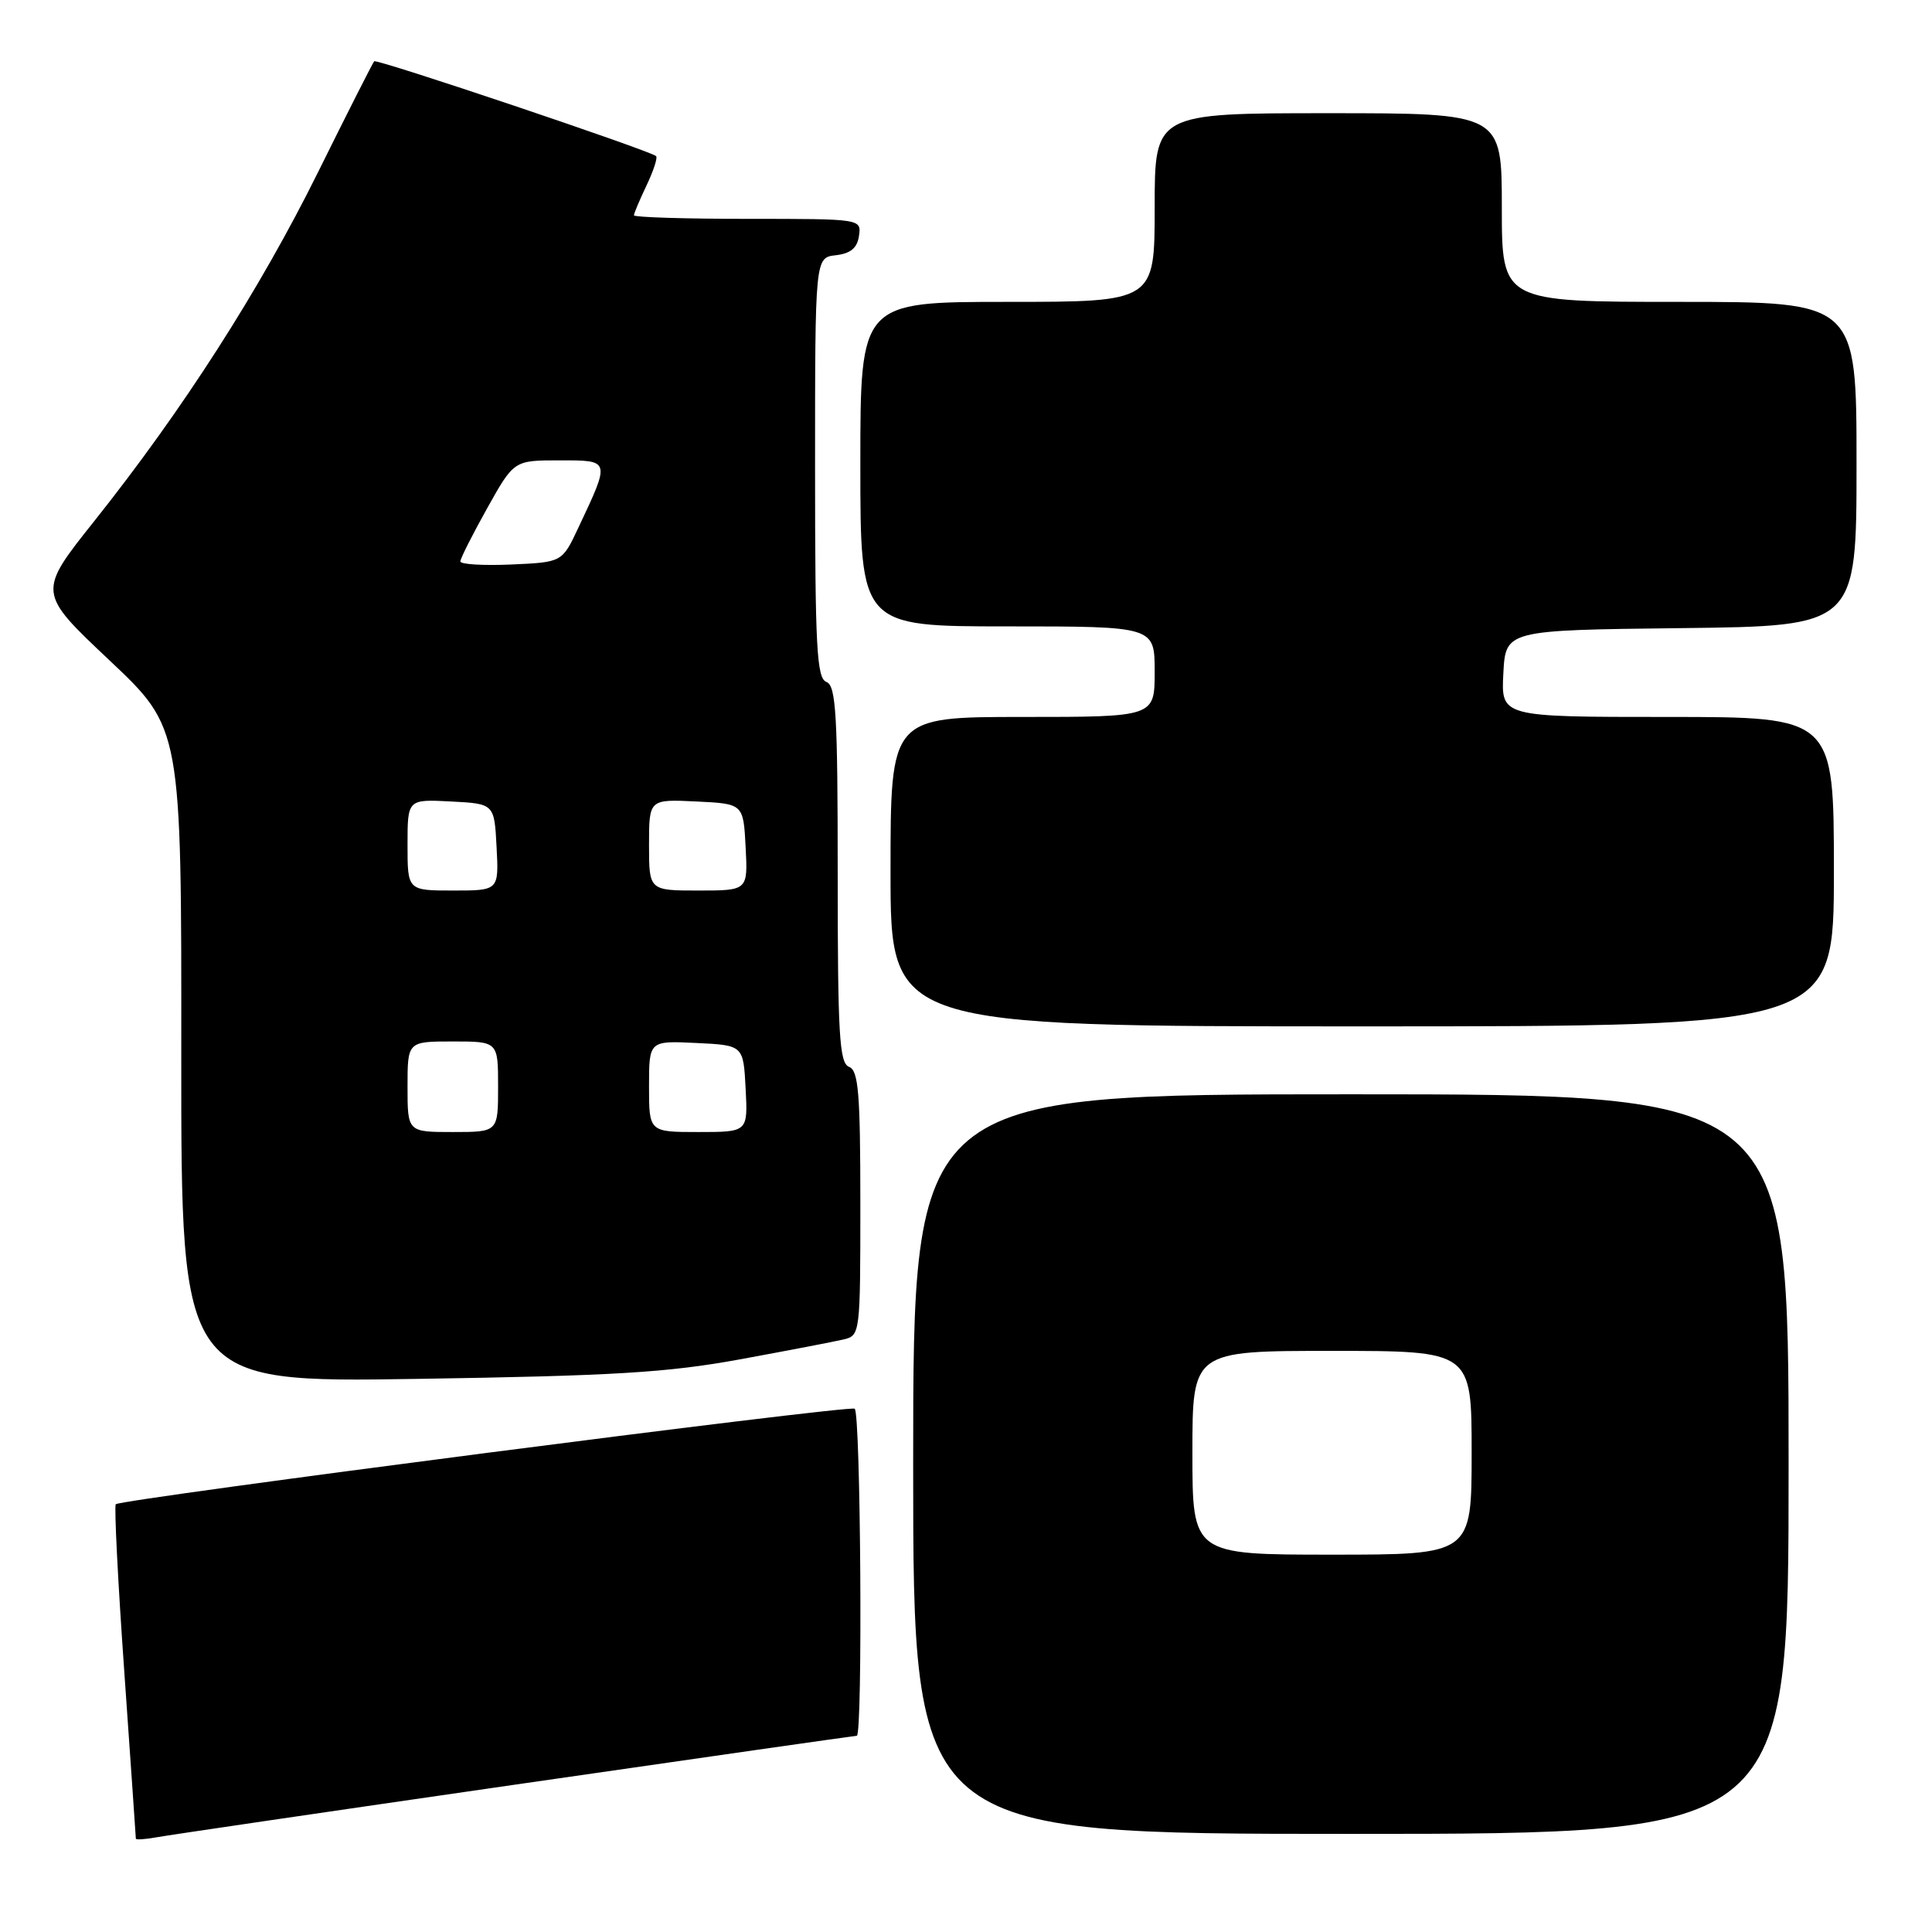 <?xml version="1.0" encoding="UTF-8" standalone="no"?>
<!DOCTYPE svg PUBLIC "-//W3C//DTD SVG 1.1//EN" "http://www.w3.org/Graphics/SVG/1.1/DTD/svg11.dtd" >
<svg xmlns="http://www.w3.org/2000/svg" xmlns:xlink="http://www.w3.org/1999/xlink" version="1.1" viewBox="0 0 256 256">
 <g >
 <path fill="currentColor"
d=" M 68.28 236.47 C 92.91 232.91 113.27 230.00 113.53 230.00 C 114.33 230.00 114.05 187.15 113.25 186.66 C 112.45 186.16 16.03 198.64 15.34 199.32 C 15.12 199.55 15.62 209.54 16.47 221.52 C 17.31 233.51 18.00 243.46 18.00 243.63 C 18.00 243.81 19.24 243.72 20.75 243.45 C 22.26 243.17 43.65 240.03 68.28 236.47 Z  M 237.00 194.00 C 237.00 145.00 237.00 145.00 179.00 145.00 C 121.00 145.00 121.00 145.00 121.00 194.00 C 121.00 243.00 121.00 243.00 179.00 243.00 C 237.00 243.00 237.00 243.00 237.00 194.00 Z  M 98.00 180.13 C 104.33 178.97 110.51 177.78 111.75 177.49 C 113.98 176.97 114.00 176.79 114.00 159.45 C 114.00 144.81 113.75 141.84 112.50 141.36 C 111.22 140.87 111.00 137.09 111.00 115.86 C 111.00 94.63 110.78 90.85 109.50 90.36 C 108.22 89.87 108.00 85.77 108.00 61.96 C 108.00 34.13 108.00 34.13 110.75 33.82 C 112.72 33.59 113.59 32.86 113.82 31.25 C 114.14 29.00 114.13 29.00 99.07 29.00 C 90.78 29.00 84.00 28.79 84.00 28.53 C 84.00 28.28 84.76 26.48 85.68 24.55 C 86.60 22.61 87.17 20.87 86.93 20.68 C 85.95 19.89 49.91 7.76 49.58 8.12 C 49.39 8.33 46.04 14.94 42.15 22.80 C 34.41 38.42 24.27 54.24 12.53 69.00 C 4.96 78.50 4.96 78.50 14.51 87.50 C 24.05 96.50 24.05 96.50 24.02 139.85 C 24.00 183.19 24.00 183.19 55.25 182.71 C 81.24 182.31 88.43 181.88 98.00 180.13 Z  M 243.00 115.50 C 243.00 95.00 243.00 95.00 220.95 95.00 C 198.90 95.00 198.90 95.00 199.20 89.25 C 199.50 83.50 199.50 83.50 222.75 83.23 C 246.00 82.96 246.00 82.96 246.00 61.48 C 246.00 40.00 246.00 40.00 222.50 40.00 C 199.00 40.00 199.00 40.00 199.00 27.50 C 199.00 15.00 199.00 15.00 176.00 15.00 C 153.00 15.00 153.00 15.00 153.00 27.50 C 153.00 40.00 153.00 40.00 133.50 40.00 C 114.00 40.00 114.00 40.00 114.00 61.50 C 114.00 83.00 114.00 83.00 133.50 83.00 C 153.00 83.00 153.00 83.00 153.00 89.00 C 153.00 95.00 153.00 95.00 135.50 95.00 C 118.00 95.00 118.00 95.00 118.00 115.50 C 118.00 136.00 118.00 136.00 180.50 136.00 C 243.00 136.00 243.00 136.00 243.00 115.50 Z  M 158.00 192.50 C 158.00 179.00 158.00 179.00 176.50 179.00 C 195.00 179.00 195.00 179.00 195.00 192.50 C 195.00 206.00 195.00 206.00 176.50 206.00 C 158.00 206.00 158.00 206.00 158.00 192.50 Z  M 54.00 144.00 C 54.00 138.00 54.00 138.00 60.00 138.00 C 66.00 138.00 66.00 138.00 66.00 144.00 C 66.00 150.00 66.00 150.00 60.00 150.00 C 54.00 150.00 54.00 150.00 54.00 144.00 Z  M 86.00 143.95 C 86.00 137.90 86.00 137.90 92.25 138.20 C 98.50 138.50 98.50 138.50 98.80 144.25 C 99.10 150.00 99.10 150.00 92.55 150.00 C 86.00 150.00 86.00 150.00 86.00 143.95 Z  M 54.00 111.95 C 54.00 105.90 54.00 105.90 59.75 106.20 C 65.50 106.50 65.50 106.50 65.80 112.25 C 66.10 118.00 66.10 118.00 60.05 118.00 C 54.00 118.00 54.00 118.00 54.00 111.95 Z  M 86.00 111.95 C 86.00 105.90 86.00 105.90 92.25 106.20 C 98.50 106.50 98.50 106.50 98.80 112.25 C 99.10 118.00 99.10 118.00 92.55 118.00 C 86.00 118.00 86.00 118.00 86.00 111.95 Z  M 61.00 74.39 C 61.00 74.01 62.60 70.84 64.55 67.35 C 68.10 61.00 68.10 61.00 74.12 61.00 C 80.94 61.00 80.90 60.88 76.60 70.00 C 74.48 74.50 74.48 74.50 67.74 74.80 C 64.03 74.96 61.00 74.78 61.00 74.39 Z "/>
</g>
</svg>